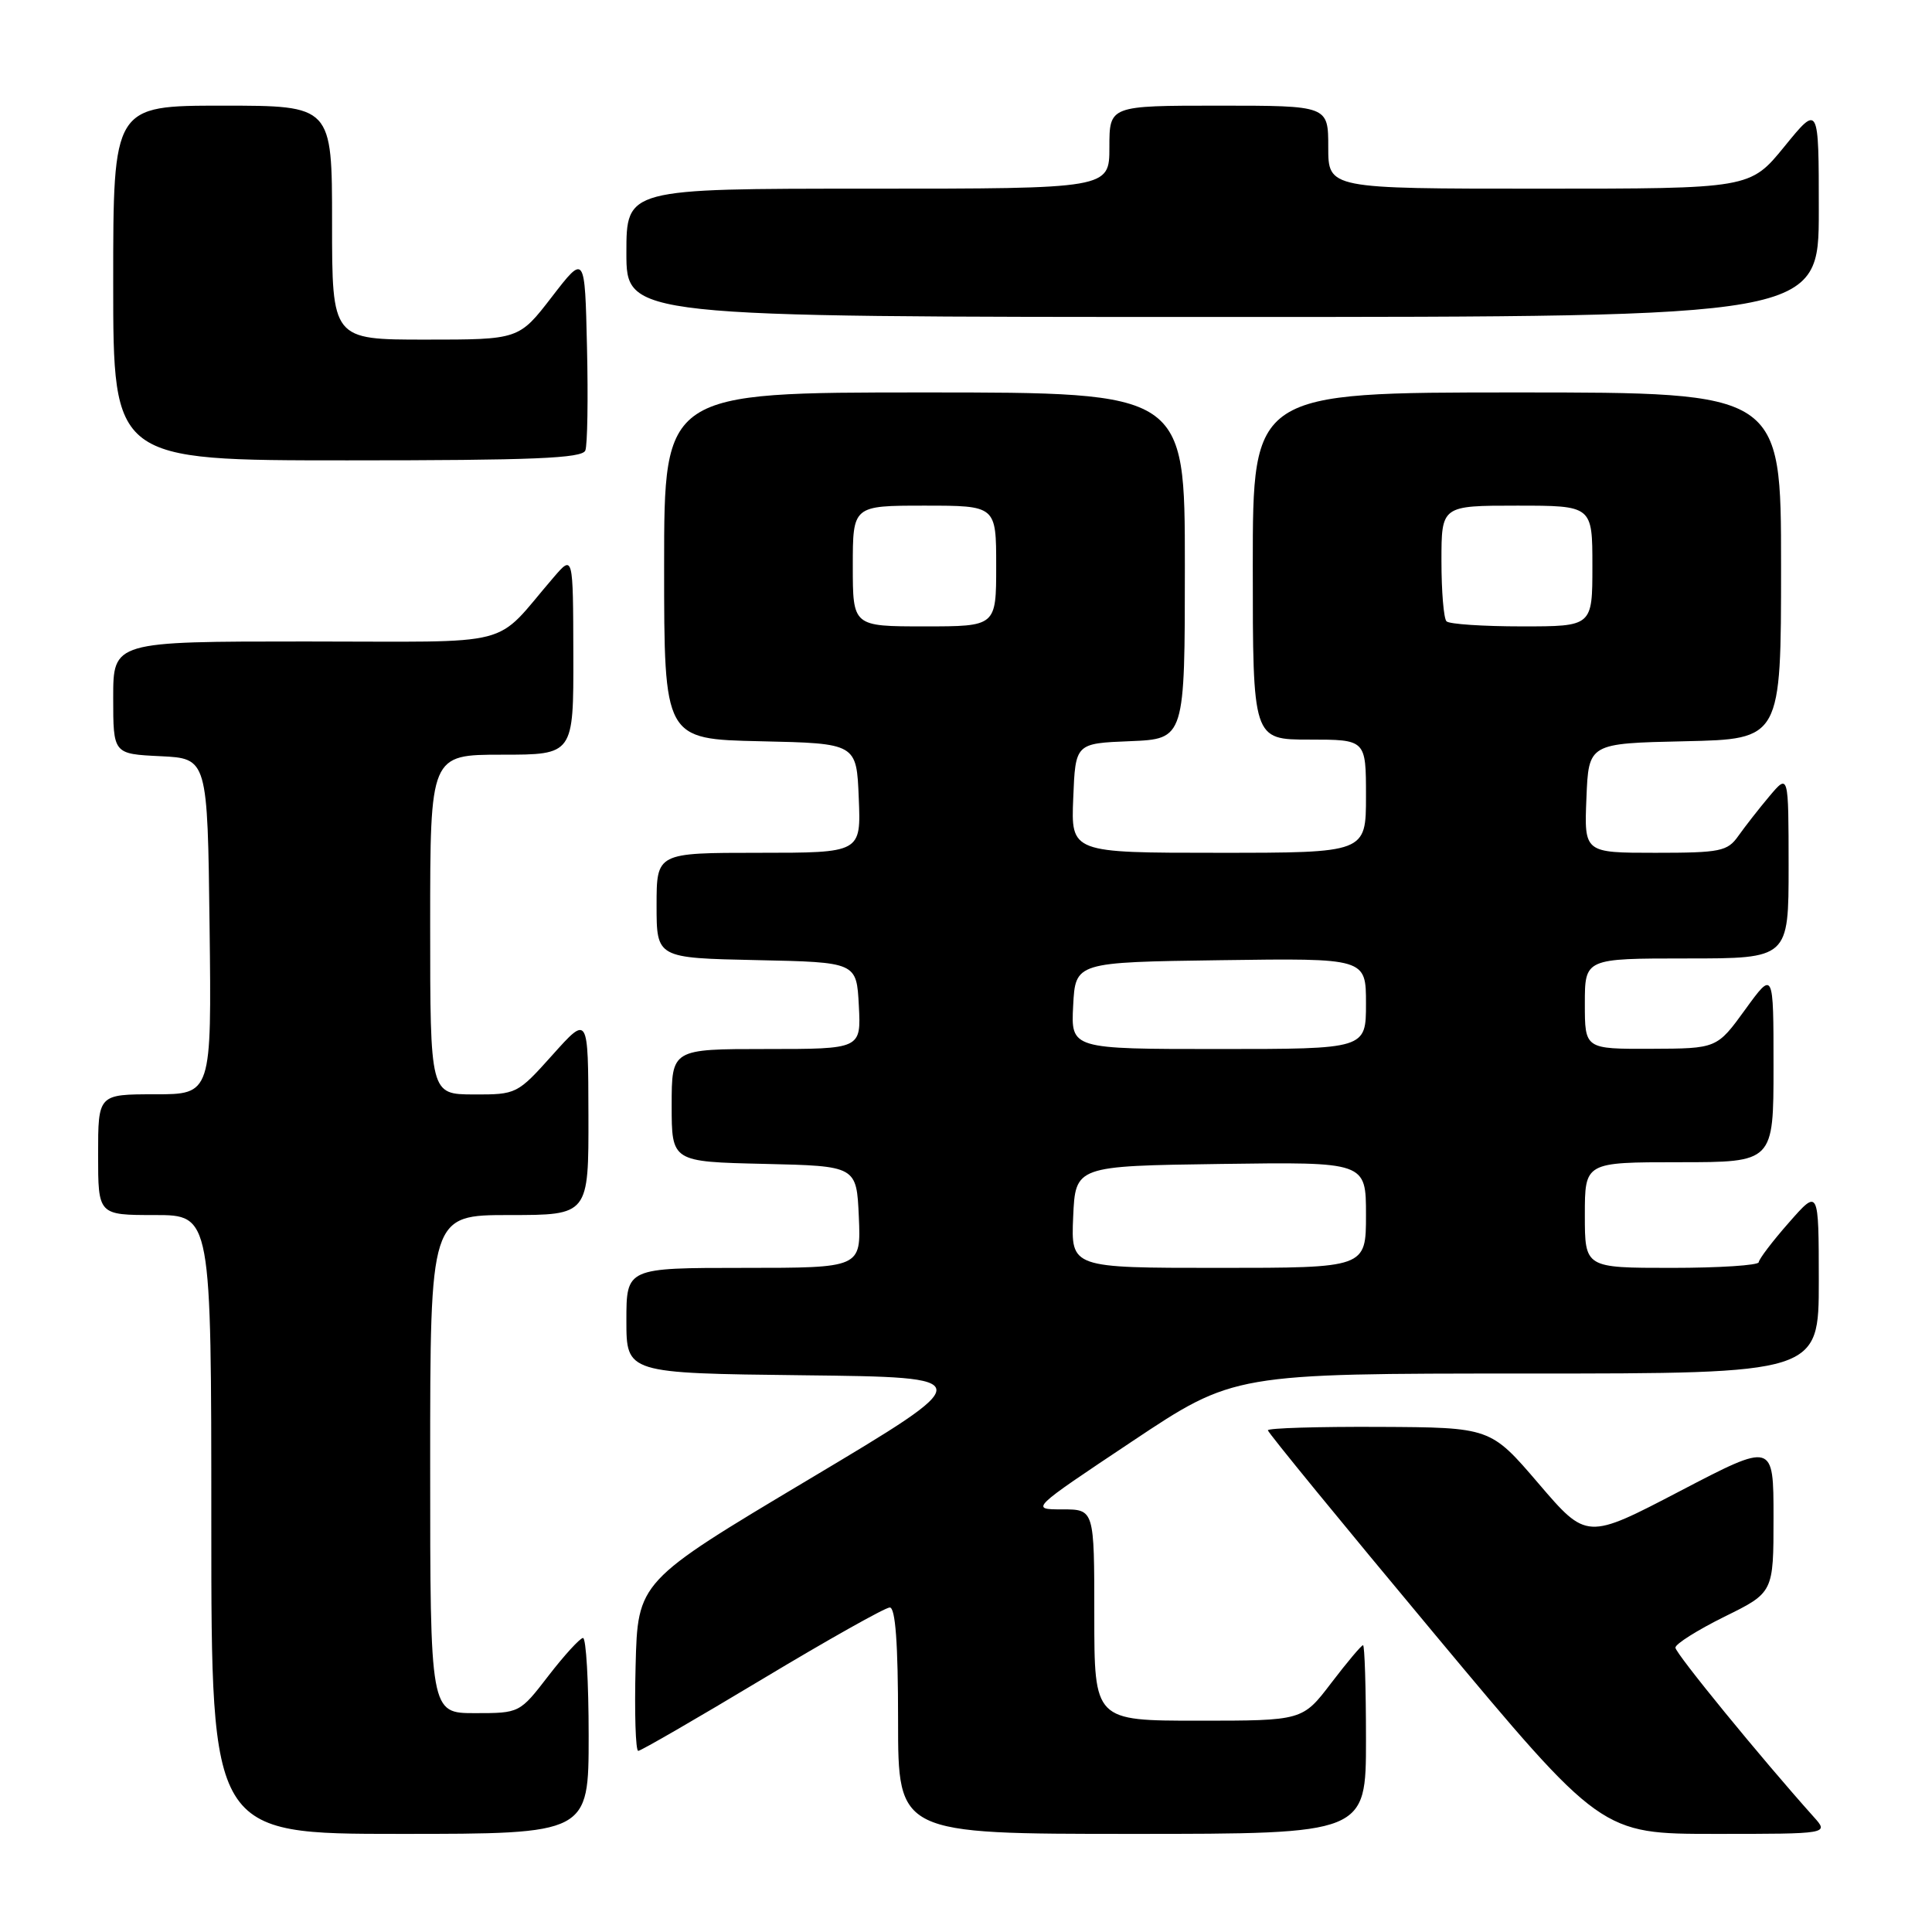 <?xml version="1.0" encoding="UTF-8" standalone="no"?>
<!DOCTYPE svg PUBLIC "-//W3C//DTD SVG 1.1//EN" "http://www.w3.org/Graphics/SVG/1.1/DTD/svg11.dtd" >
<svg xmlns="http://www.w3.org/2000/svg" xmlns:xlink="http://www.w3.org/1999/xlink" version="1.1" viewBox="0 0 256 256">
 <g >
 <path fill="currentColor"
d=" M 78.00 230.00 C 78.00 222.85 77.66 217.02 77.25 217.04 C 76.84 217.07 74.78 219.32 72.68 222.04 C 68.86 227.00 68.85 227.00 62.93 227.00 C 57.00 227.00 57.00 227.00 57.00 194.00 C 57.00 161.00 57.00 161.00 67.50 161.00 C 78.00 161.00 78.00 161.00 77.97 147.75 C 77.94 134.50 77.94 134.50 73.22 139.77 C 68.55 144.98 68.43 145.04 62.75 145.02 C 57.00 145.00 57.00 145.00 57.00 122.50 C 57.00 100.00 57.00 100.00 66.50 100.00 C 76.00 100.00 76.00 100.00 75.97 86.75 C 75.94 73.50 75.94 73.50 73.36 76.50 C 65.18 85.99 69.03 85.00 40.49 85.00 C 15.00 85.00 15.00 85.00 15.00 92.45 C 15.00 99.90 15.00 99.90 21.25 100.20 C 27.50 100.50 27.50 100.50 27.77 122.75 C 28.04 145.00 28.04 145.00 20.52 145.00 C 13.00 145.00 13.00 145.00 13.00 153.00 C 13.00 161.00 13.00 161.00 20.50 161.00 C 28.00 161.00 28.00 161.00 28.00 202.00 C 28.00 243.00 28.00 243.00 53.00 243.00 C 78.00 243.00 78.00 243.00 78.00 230.00 Z  M 181.00 230.50 C 181.00 223.62 180.82 218.00 180.61 218.00 C 180.39 218.00 178.50 220.25 176.40 223.00 C 172.59 228.00 172.59 228.00 158.79 228.00 C 145.00 228.00 145.00 228.00 145.00 214.00 C 145.00 200.00 145.00 200.00 140.75 200.00 C 136.50 200.00 136.50 200.00 150.00 191.00 C 163.50 182.00 163.50 182.00 202.25 182.00 C 241.00 182.00 241.00 182.00 241.00 169.75 C 240.99 157.50 240.99 157.50 237.04 162.00 C 234.86 164.47 233.07 166.84 233.04 167.25 C 233.02 167.66 227.82 168.00 221.50 168.00 C 210.00 168.00 210.00 168.00 210.00 161.00 C 210.00 154.00 210.00 154.00 222.50 154.00 C 235.00 154.00 235.00 154.00 235.00 141.30 C 235.00 128.60 235.00 128.60 231.25 133.77 C 227.50 138.94 227.50 138.94 218.75 138.97 C 210.00 139.00 210.00 139.00 210.00 133.00 C 210.00 127.00 210.00 127.00 223.50 127.00 C 237.00 127.00 237.00 127.00 237.00 114.75 C 236.99 102.50 236.99 102.50 234.46 105.50 C 233.07 107.15 231.23 109.51 230.35 110.75 C 228.90 112.81 227.98 113.00 219.34 113.00 C 209.91 113.00 209.91 113.00 210.21 105.75 C 210.50 98.50 210.50 98.50 223.25 98.22 C 236.00 97.94 236.00 97.94 236.00 74.97 C 236.00 52.00 236.00 52.00 201.00 52.00 C 166.00 52.00 166.00 52.00 166.00 75.00 C 166.00 98.00 166.00 98.00 173.50 98.00 C 181.00 98.00 181.00 98.00 181.00 105.50 C 181.00 113.00 181.00 113.00 161.46 113.00 C 141.91 113.00 141.91 113.00 142.21 105.75 C 142.50 98.50 142.50 98.50 149.75 98.21 C 157.00 97.91 157.00 97.91 157.00 74.96 C 157.00 52.00 157.00 52.00 122.50 52.00 C 88.00 52.00 88.00 52.00 88.00 74.97 C 88.00 97.94 88.00 97.94 100.75 98.22 C 113.50 98.50 113.50 98.50 113.79 105.75 C 114.09 113.00 114.09 113.00 100.54 113.00 C 87.00 113.00 87.00 113.00 87.00 119.97 C 87.00 126.94 87.00 126.94 100.25 127.22 C 113.50 127.50 113.50 127.50 113.80 133.25 C 114.10 139.00 114.10 139.00 101.55 139.00 C 89.00 139.00 89.00 139.00 89.00 146.47 C 89.00 153.94 89.00 153.94 101.25 154.22 C 113.50 154.50 113.50 154.50 113.80 161.25 C 114.09 168.00 114.09 168.00 98.55 168.00 C 83.00 168.00 83.00 168.00 83.00 174.98 C 83.00 181.96 83.00 181.96 106.42 182.23 C 129.84 182.50 129.84 182.50 107.17 196.03 C 84.50 209.56 84.50 209.56 84.22 220.78 C 84.06 226.95 84.22 232.00 84.57 232.00 C 84.91 232.00 92.31 227.72 101.00 222.50 C 109.69 217.28 117.30 213.00 117.90 213.00 C 118.65 213.00 119.00 217.76 119.00 228.00 C 119.00 243.00 119.00 243.00 150.00 243.00 C 181.00 243.00 181.00 243.00 181.00 230.50 Z  M 240.33 240.75 C 233.33 232.93 222.00 219.07 222.00 218.32 C 222.00 217.83 224.93 215.99 228.50 214.22 C 235.00 211.02 235.00 211.02 235.00 201.07 C 235.00 191.11 235.00 191.11 222.62 197.57 C 210.25 204.03 210.25 204.03 203.87 196.58 C 197.50 189.14 197.50 189.14 182.75 189.07 C 174.64 189.03 168.00 189.23 168.00 189.52 C 168.00 189.81 177.94 201.96 190.09 216.52 C 212.18 243.00 212.18 243.00 227.27 243.00 C 242.35 243.00 242.35 243.00 240.33 240.75 Z  M 77.56 59.69 C 77.84 58.98 77.94 52.82 77.78 46.02 C 77.50 33.66 77.50 33.66 73.13 39.33 C 68.76 45.00 68.76 45.00 56.38 45.00 C 44.00 45.00 44.00 45.00 44.00 29.50 C 44.00 14.00 44.00 14.00 29.50 14.00 C 15.00 14.00 15.00 14.00 15.00 37.50 C 15.00 61.00 15.00 61.00 46.03 61.00 C 70.64 61.00 77.17 60.73 77.56 59.69 Z  M 241.00 27.91 C 241.00 13.82 241.00 13.82 236.45 19.41 C 231.89 25.00 231.89 25.00 203.95 25.00 C 176.00 25.00 176.00 25.00 176.00 19.50 C 176.00 14.00 176.00 14.00 161.50 14.00 C 147.00 14.00 147.00 14.00 147.00 19.50 C 147.00 25.00 147.00 25.00 115.00 25.00 C 83.00 25.00 83.00 25.00 83.00 33.50 C 83.00 42.00 83.00 42.00 162.00 42.00 C 241.00 42.00 241.00 42.00 241.00 27.91 Z  M 142.20 161.25 C 142.50 154.50 142.50 154.50 161.75 154.23 C 181.00 153.96 181.00 153.96 181.00 160.98 C 181.00 168.00 181.00 168.00 161.45 168.00 C 141.91 168.00 141.91 168.00 142.20 161.25 Z  M 142.20 133.25 C 142.50 127.50 142.50 127.50 161.75 127.23 C 181.00 126.96 181.00 126.96 181.00 132.98 C 181.00 139.00 181.00 139.00 161.45 139.00 C 141.90 139.00 141.90 139.00 142.20 133.25 Z  M 113.00 75.00 C 113.00 67.00 113.00 67.00 122.50 67.00 C 132.00 67.00 132.00 67.00 132.00 75.00 C 132.00 83.00 132.00 83.00 122.50 83.00 C 113.00 83.00 113.00 83.00 113.00 75.00 Z  M 191.67 82.33 C 191.30 81.97 191.00 78.37 191.00 74.33 C 191.00 67.00 191.00 67.00 201.00 67.00 C 211.00 67.00 211.00 67.00 211.00 75.00 C 211.00 83.00 211.00 83.00 201.67 83.00 C 196.53 83.00 192.03 82.70 191.67 82.33 Z "/>
</g>
</svg>